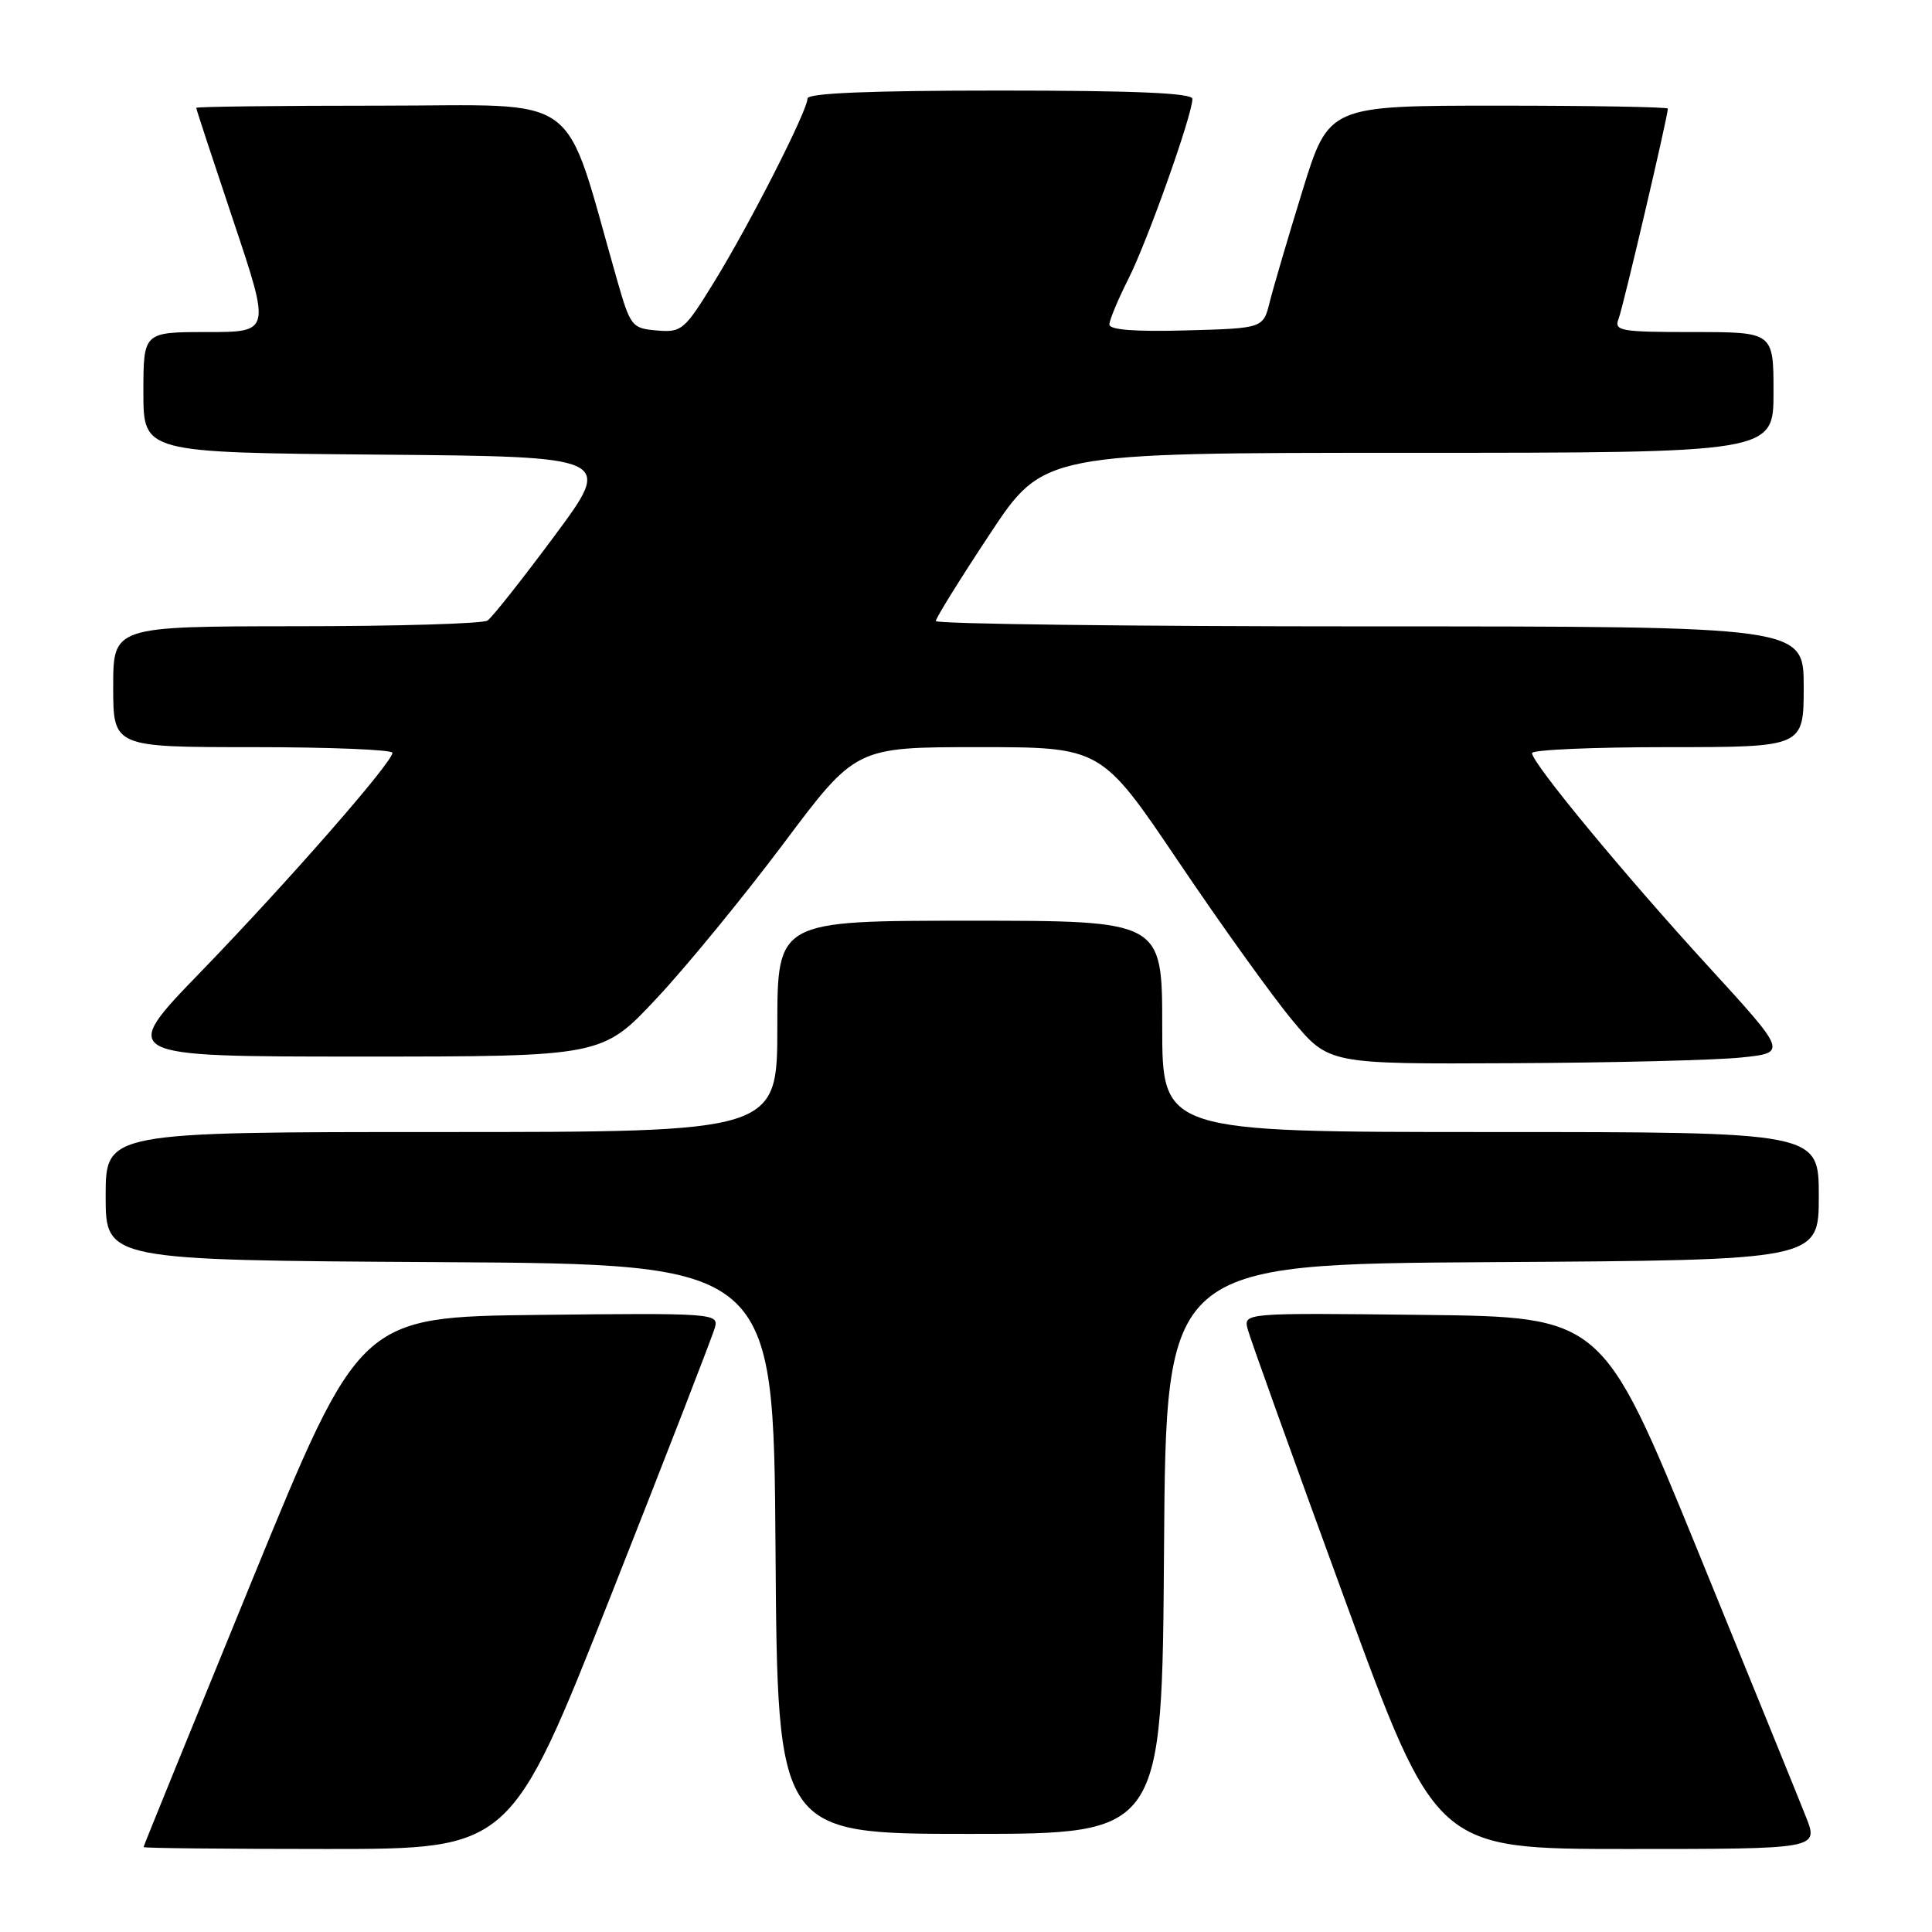<?xml version="1.0" encoding="UTF-8" standalone="no"?>
<!DOCTYPE svg PUBLIC "-//W3C//DTD SVG 1.1//EN" "http://www.w3.org/Graphics/SVG/1.1/DTD/svg11.dtd" >
<svg xmlns="http://www.w3.org/2000/svg" xmlns:xlink="http://www.w3.org/1999/xlink" version="1.1" viewBox="0 0 256 256">
 <g >
 <path fill="currentColor"
d=" M 80.97 211.36 C 88.28 192.86 94.48 176.88 94.75 175.84 C 95.22 174.04 94.31 173.97 71.47 174.23 C 47.69 174.50 47.69 174.50 33.36 209.50 C 25.48 228.75 19.02 244.61 19.02 244.75 C 19.01 244.89 29.95 245.00 43.34 245.00 C 67.67 245.00 67.67 245.00 80.97 211.36 Z  M 239.30 240.75 C 238.38 238.41 231.93 222.55 224.97 205.50 C 212.31 174.50 212.31 174.50 188.54 174.23 C 164.76 173.96 164.76 173.96 165.33 176.14 C 165.64 177.33 171.38 193.32 178.09 211.66 C 190.28 245.00 190.28 245.00 215.63 245.00 C 240.98 245.00 240.98 245.00 239.30 240.75 Z  M 154.24 205.25 C 154.50 167.50 154.50 167.50 197.75 167.24 C 241.00 166.98 241.00 166.98 241.00 158.49 C 241.00 150.00 241.00 150.00 197.50 150.00 C 154.00 150.00 154.00 150.00 154.00 136.00 C 154.00 122.00 154.00 122.00 128.50 122.00 C 103.00 122.00 103.00 122.00 103.00 136.00 C 103.00 150.00 103.00 150.00 58.50 150.00 C 14.00 150.00 14.00 150.00 14.00 158.49 C 14.00 166.98 14.00 166.98 58.25 167.24 C 102.50 167.50 102.50 167.50 102.76 205.25 C 103.02 243.00 103.02 243.00 128.50 243.00 C 153.98 243.00 153.98 243.00 154.24 205.25 Z  M 230.67 140.13 C 236.84 139.50 236.84 139.50 226.31 128.00 C 215.15 115.80 203.00 101.10 203.00 99.79 C 203.00 99.35 211.10 99.00 221.00 99.00 C 239.00 99.00 239.00 99.00 239.00 91.00 C 239.00 83.00 239.00 83.00 181.50 83.00 C 149.88 83.00 124.00 82.68 124.00 82.29 C 124.00 81.90 127.21 76.73 131.14 70.79 C 138.27 60.00 138.27 60.00 186.64 60.00 C 235.00 60.00 235.00 60.00 235.00 52.00 C 235.00 44.00 235.00 44.00 224.39 44.00 C 214.70 44.00 213.84 43.85 214.47 42.25 C 215.07 40.71 221.00 15.41 221.00 14.39 C 221.00 14.18 210.89 14.00 198.53 14.00 C 176.07 14.00 176.07 14.00 172.59 25.25 C 170.68 31.44 168.73 38.08 168.25 40.00 C 167.38 43.50 167.38 43.50 157.19 43.78 C 150.45 43.97 147.00 43.71 147.00 43.00 C 147.00 42.41 148.14 39.69 149.52 36.95 C 152.03 32.00 158.00 15.21 158.00 13.10 C 158.00 12.33 150.41 12.00 132.50 12.00 C 115.33 12.00 107.00 12.34 107.00 13.05 C 107.00 14.65 99.39 29.62 94.67 37.29 C 90.70 43.76 90.33 44.07 87.05 43.79 C 83.72 43.51 83.53 43.27 81.74 37.00 C 74.48 11.67 77.65 14.00 50.47 14.00 C 37.01 14.00 26.00 14.13 26.00 14.29 C 26.00 14.45 28.22 21.20 30.93 29.29 C 35.86 44.00 35.86 44.00 27.43 44.00 C 19.00 44.00 19.00 44.00 19.00 51.99 C 19.00 59.97 19.00 59.97 50.13 60.24 C 81.27 60.50 81.27 60.50 73.48 71.00 C 69.19 76.78 65.20 81.83 64.59 82.23 C 63.99 82.64 52.59 82.98 39.25 82.98 C 15.00 83.00 15.00 83.00 15.00 91.00 C 15.00 99.00 15.00 99.00 33.50 99.00 C 43.67 99.00 52.00 99.34 52.00 99.75 C 52.00 101.02 38.10 116.90 26.63 128.75 C 15.73 140.00 15.73 140.00 47.77 140.00 C 79.80 140.00 79.80 140.00 87.04 132.25 C 91.03 127.99 98.58 118.76 103.84 111.75 C 113.39 99.00 113.39 99.00 129.65 99.00 C 145.92 99.00 145.92 99.00 156.16 114.18 C 161.79 122.53 168.57 131.98 171.23 135.18 C 176.07 141.00 176.07 141.00 200.29 140.88 C 213.60 140.82 227.28 140.48 230.67 140.13 Z "/>
</g>
</svg>